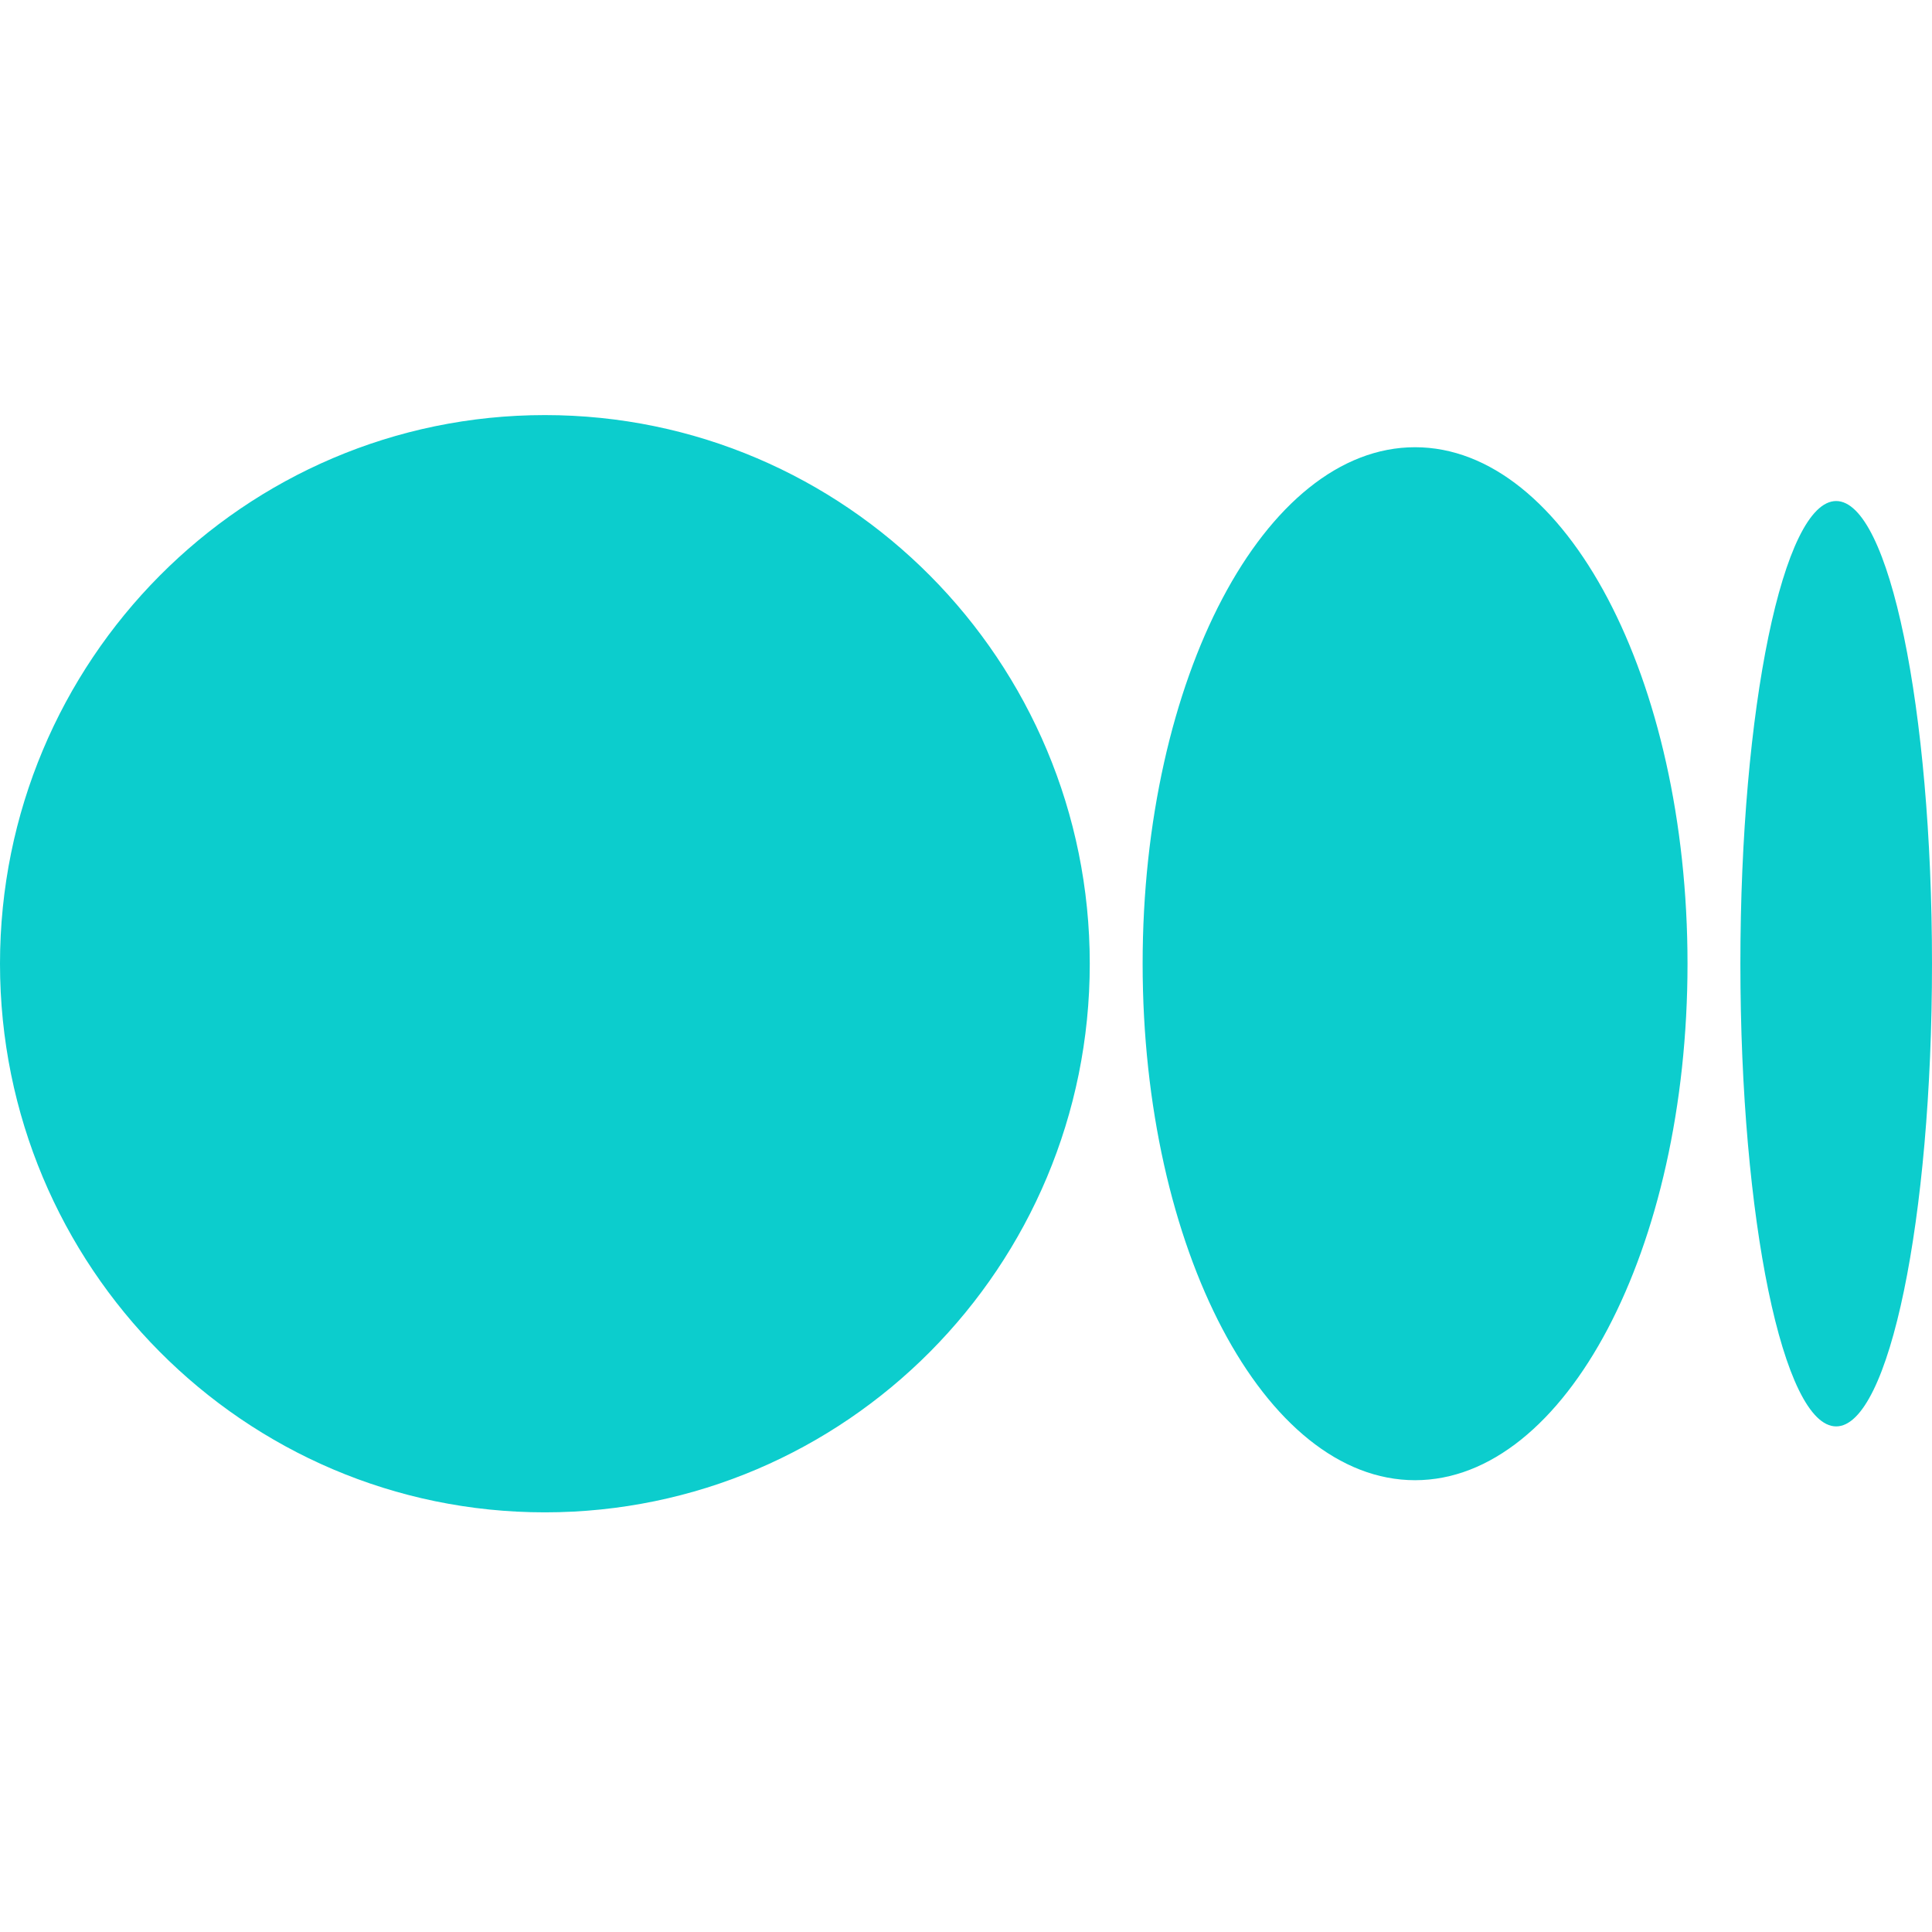 <svg width="33" height="33" viewBox="0 0 33 33" fill="none" xmlns="http://www.w3.org/2000/svg">
  <path
    d="M9.307 7.09C14.447 7.09 18.614 11.286 18.614 16.461C18.614 21.636 14.447 25.832 9.307 25.832C4.167 25.832 0 21.636 0 16.461C0 11.286 4.167 7.09 9.307 7.09ZM24.17 7.639C26.74 7.639 28.824 11.588 28.824 16.461H28.824C28.824 21.332 26.74 25.283 24.17 25.283C21.6 25.283 19.517 21.332 19.517 16.461C19.517 11.589 21.6 7.639 24.17 7.639ZM31.363 8.558C32.267 8.558 33 12.096 33 16.461C33 20.825 32.267 24.364 31.363 24.364C30.459 24.364 29.727 20.825 29.727 16.461C29.727 12.096 30.46 8.558 31.363 8.558Z"
    fill="#0CCDCD" />
</svg>
  